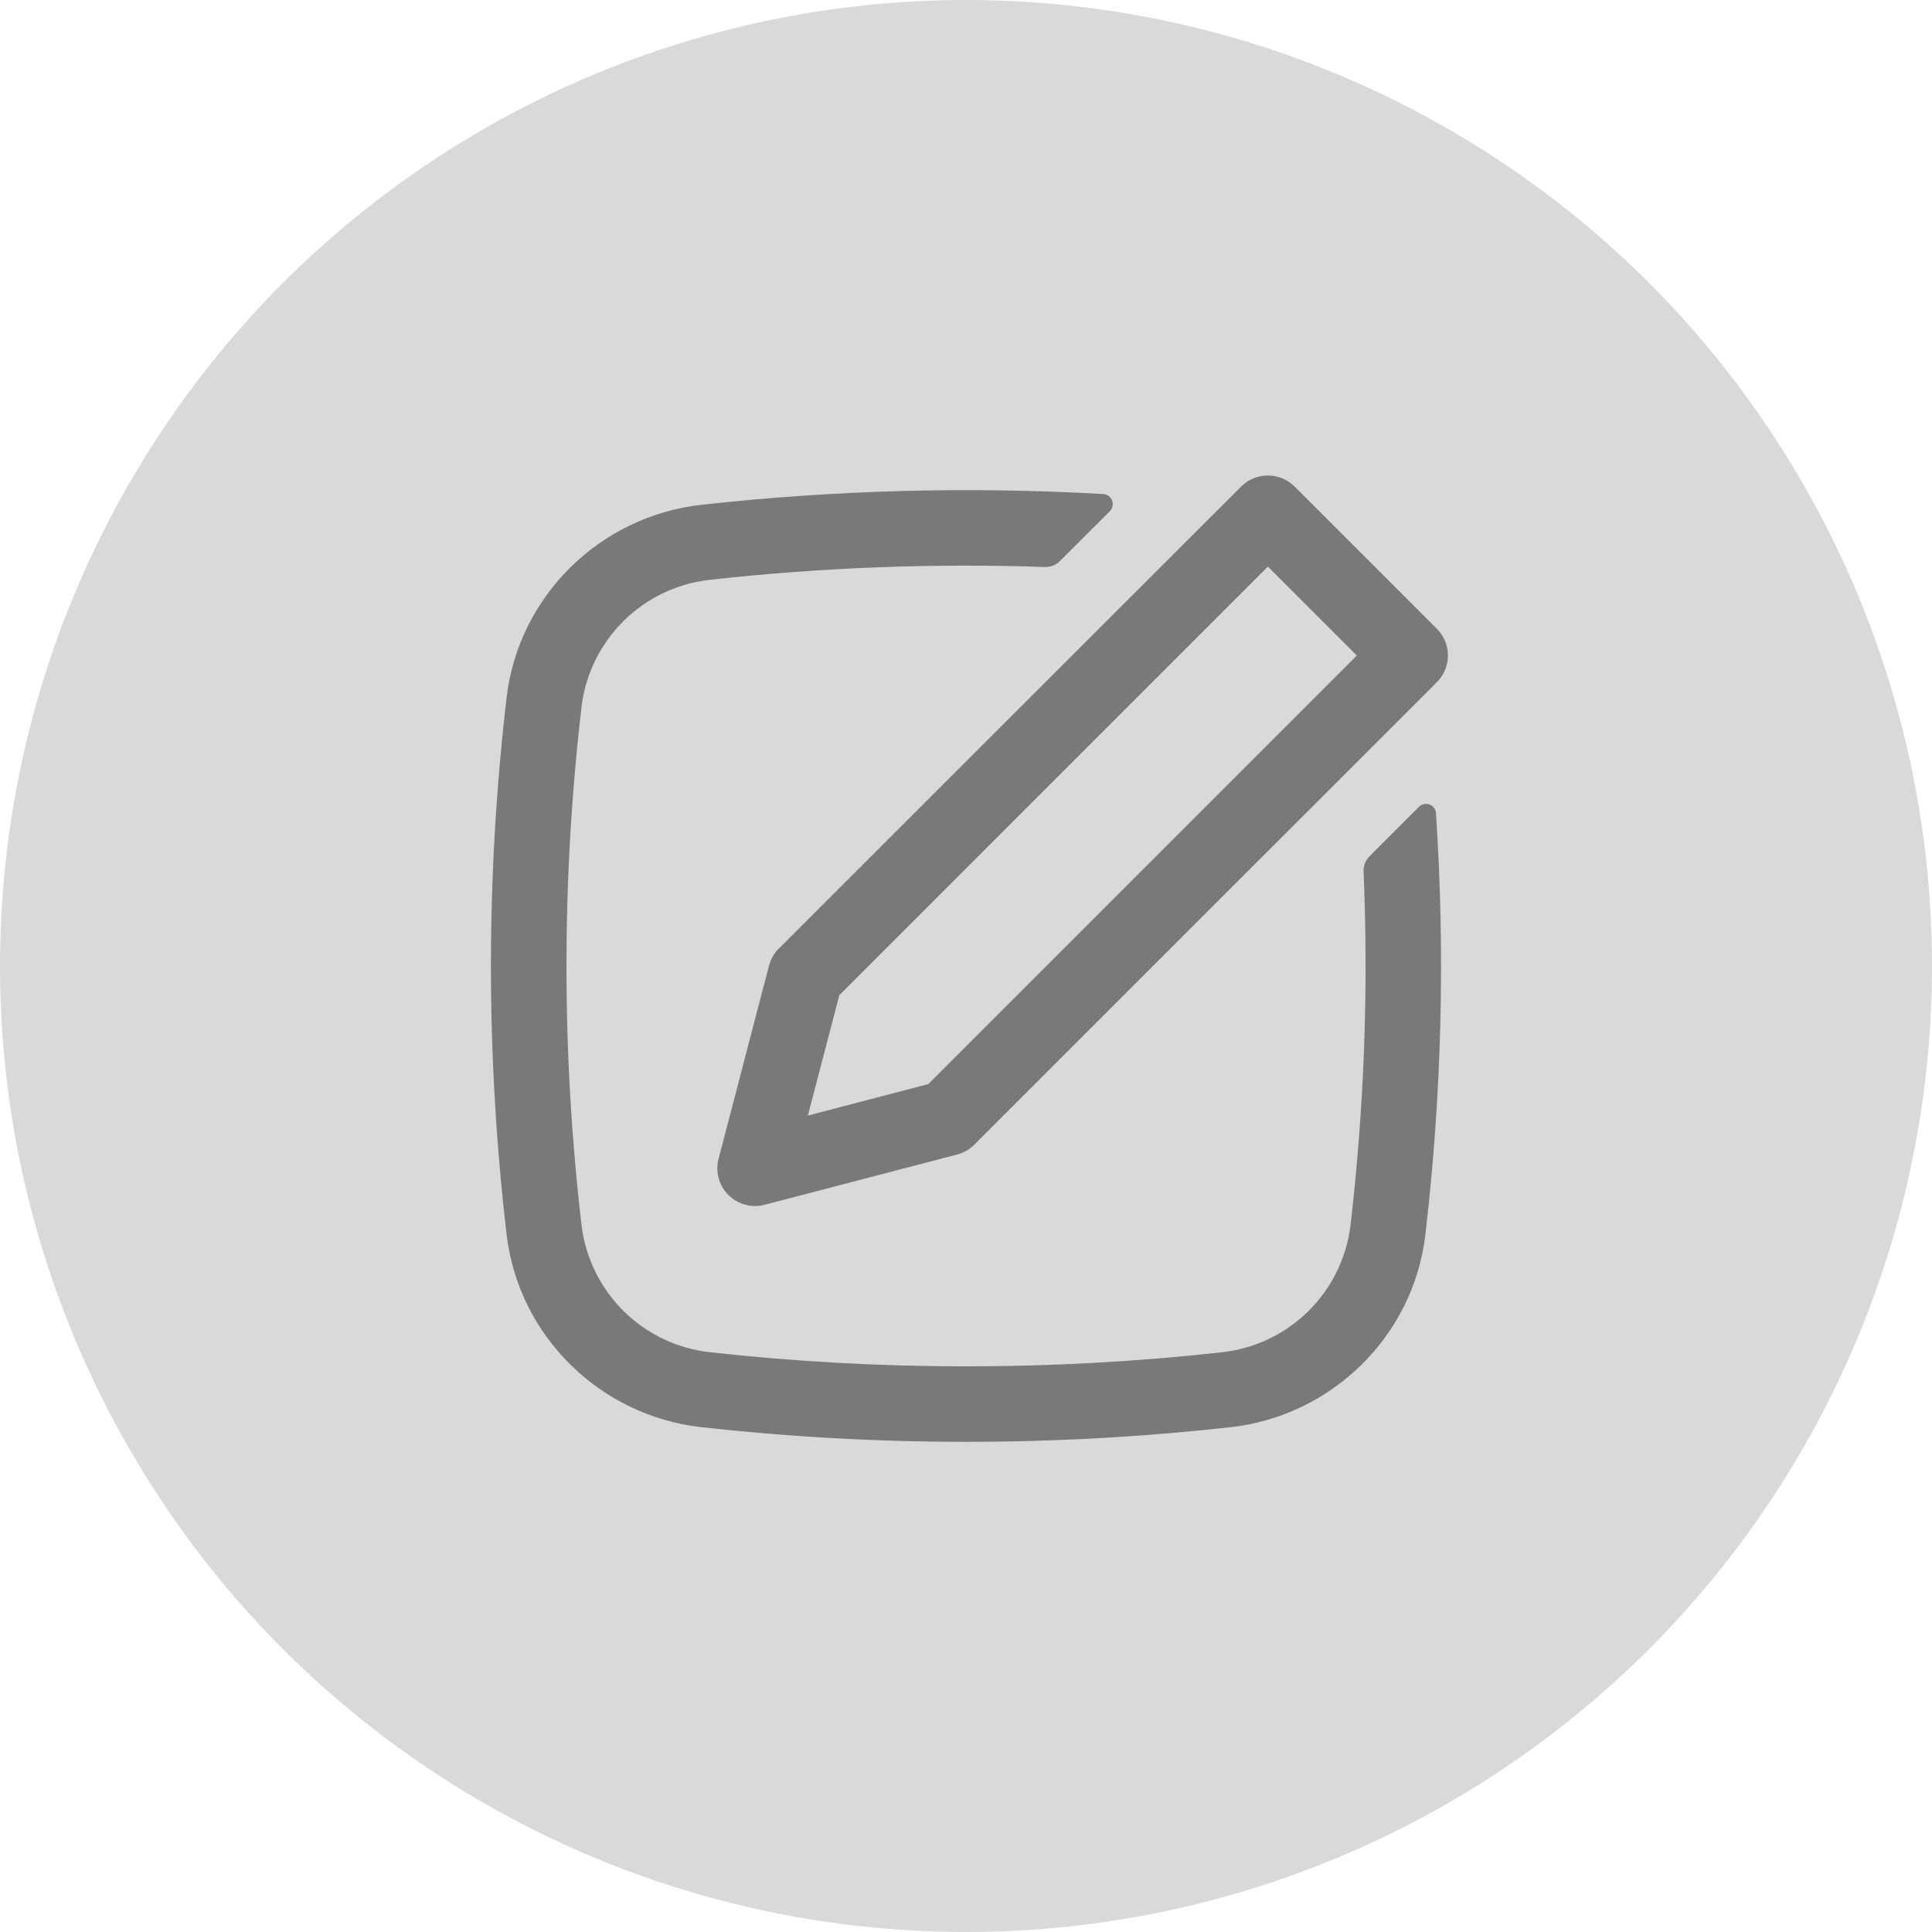 <svg width="32" height="32" viewBox="0 0 32 32" fill="none" xmlns="http://www.w3.org/2000/svg">
<circle cx="16" cy="16" r="16" fill="#D9D9D9"/>
<path fill-rule="evenodd" clip-rule="evenodd" d="M23.879 10.513C23.958 10.633 23.994 10.777 23.979 10.921C23.964 11.064 23.901 11.197 23.799 11.299L16.138 18.959C16.06 19.038 15.962 19.094 15.855 19.122L12.664 19.955C12.559 19.983 12.448 19.982 12.343 19.953C12.237 19.925 12.142 19.869 12.064 19.792C11.987 19.715 11.932 19.619 11.903 19.514C11.875 19.409 11.874 19.298 11.902 19.192L12.735 16.003C12.759 15.907 12.805 15.818 12.869 15.742L20.558 8.058C20.675 7.941 20.834 7.876 21 7.876C21.166 7.876 21.324 7.941 21.442 8.058L23.799 10.415C23.829 10.445 23.856 10.478 23.879 10.513ZM22.473 10.857L21 9.384L13.902 16.483L13.381 18.477L15.375 17.956L22.473 10.857Z" fill="#797979"/>
<path d="M22.368 20.3C22.595 18.353 22.668 16.392 22.585 14.433C22.583 14.387 22.591 14.341 22.608 14.298C22.625 14.255 22.65 14.216 22.683 14.183L23.503 13.363C23.525 13.341 23.553 13.325 23.584 13.319C23.616 13.312 23.648 13.314 23.678 13.325C23.707 13.336 23.733 13.356 23.752 13.382C23.771 13.407 23.782 13.438 23.784 13.469C23.939 15.795 23.88 18.131 23.609 20.446C23.413 22.131 22.059 23.452 20.382 23.639C17.47 23.962 14.531 23.962 11.618 23.639C9.942 23.452 8.588 22.131 8.391 20.446C8.045 17.492 8.045 14.508 8.391 11.554C8.588 9.869 9.941 8.548 11.618 8.361C13.829 8.116 16.056 8.056 18.276 8.183C18.308 8.186 18.338 8.197 18.364 8.216C18.389 8.235 18.409 8.261 18.42 8.291C18.431 8.321 18.434 8.353 18.427 8.384C18.42 8.415 18.405 8.444 18.383 8.467L17.555 9.293C17.523 9.326 17.484 9.351 17.442 9.368C17.399 9.384 17.353 9.392 17.308 9.391C15.455 9.328 13.6 9.399 11.758 9.603C11.219 9.663 10.717 9.902 10.331 10.283C9.946 10.663 9.699 11.162 9.633 11.7C9.299 14.557 9.299 17.443 9.633 20.3C9.699 20.837 9.946 21.337 10.331 21.717C10.717 22.098 11.219 22.337 11.758 22.397C14.553 22.709 17.447 22.709 20.244 22.397C20.782 22.337 21.284 22.098 21.67 21.717C22.056 21.337 22.301 20.837 22.368 20.3Z" fill="#797979"/>
</svg>
